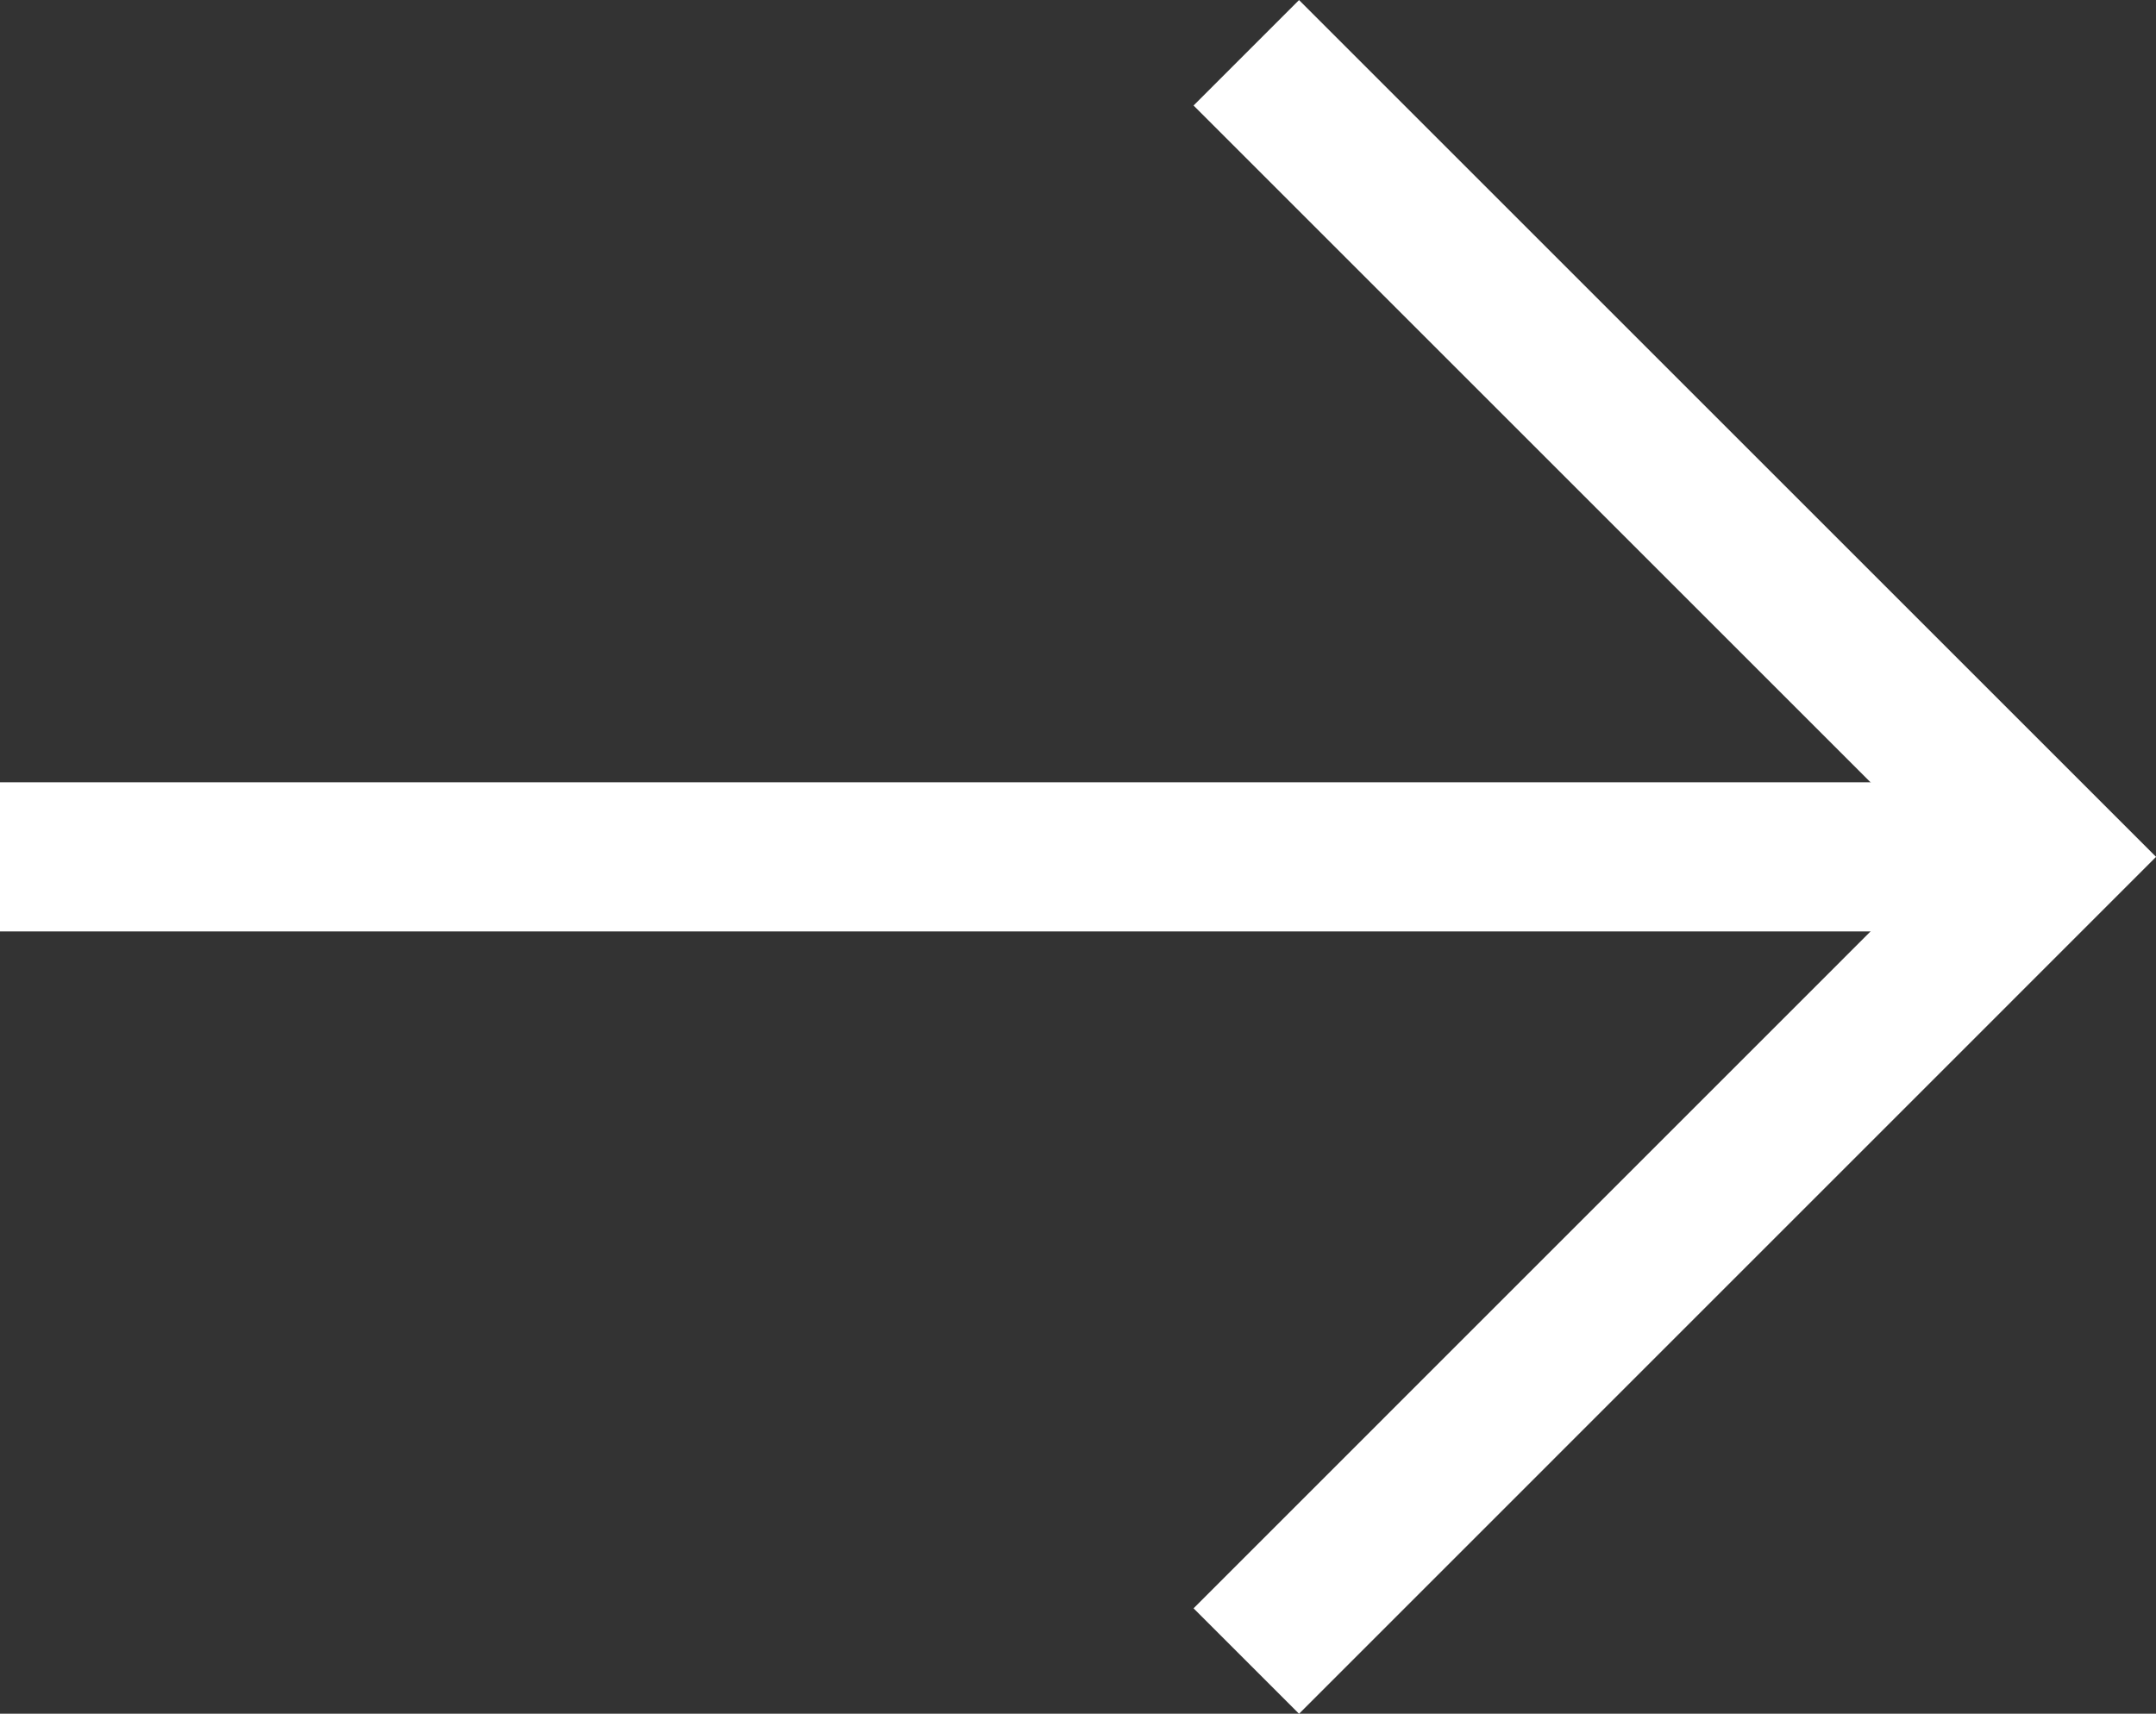<svg xmlns="http://www.w3.org/2000/svg" width="21.681" height="17.238" viewBox="0 0 21.681 17.238"><rect x="0" y="0" width="21.681" height="17.238" fill="#333333" stroke="none"/><defs><style>.a{fill:none;stroke:#fff;stroke-width:1.5px;}</style></defs><g transform="translate(-295.5 -6078.552)"><path class="a" d="M-12166.48,5093.216l8.088,8.088-8.088,8.089" transform="translate(12474.513 985.867)"/><line class="a" x2="20.62" transform="translate(295.5 6087.171)"/></g></svg>